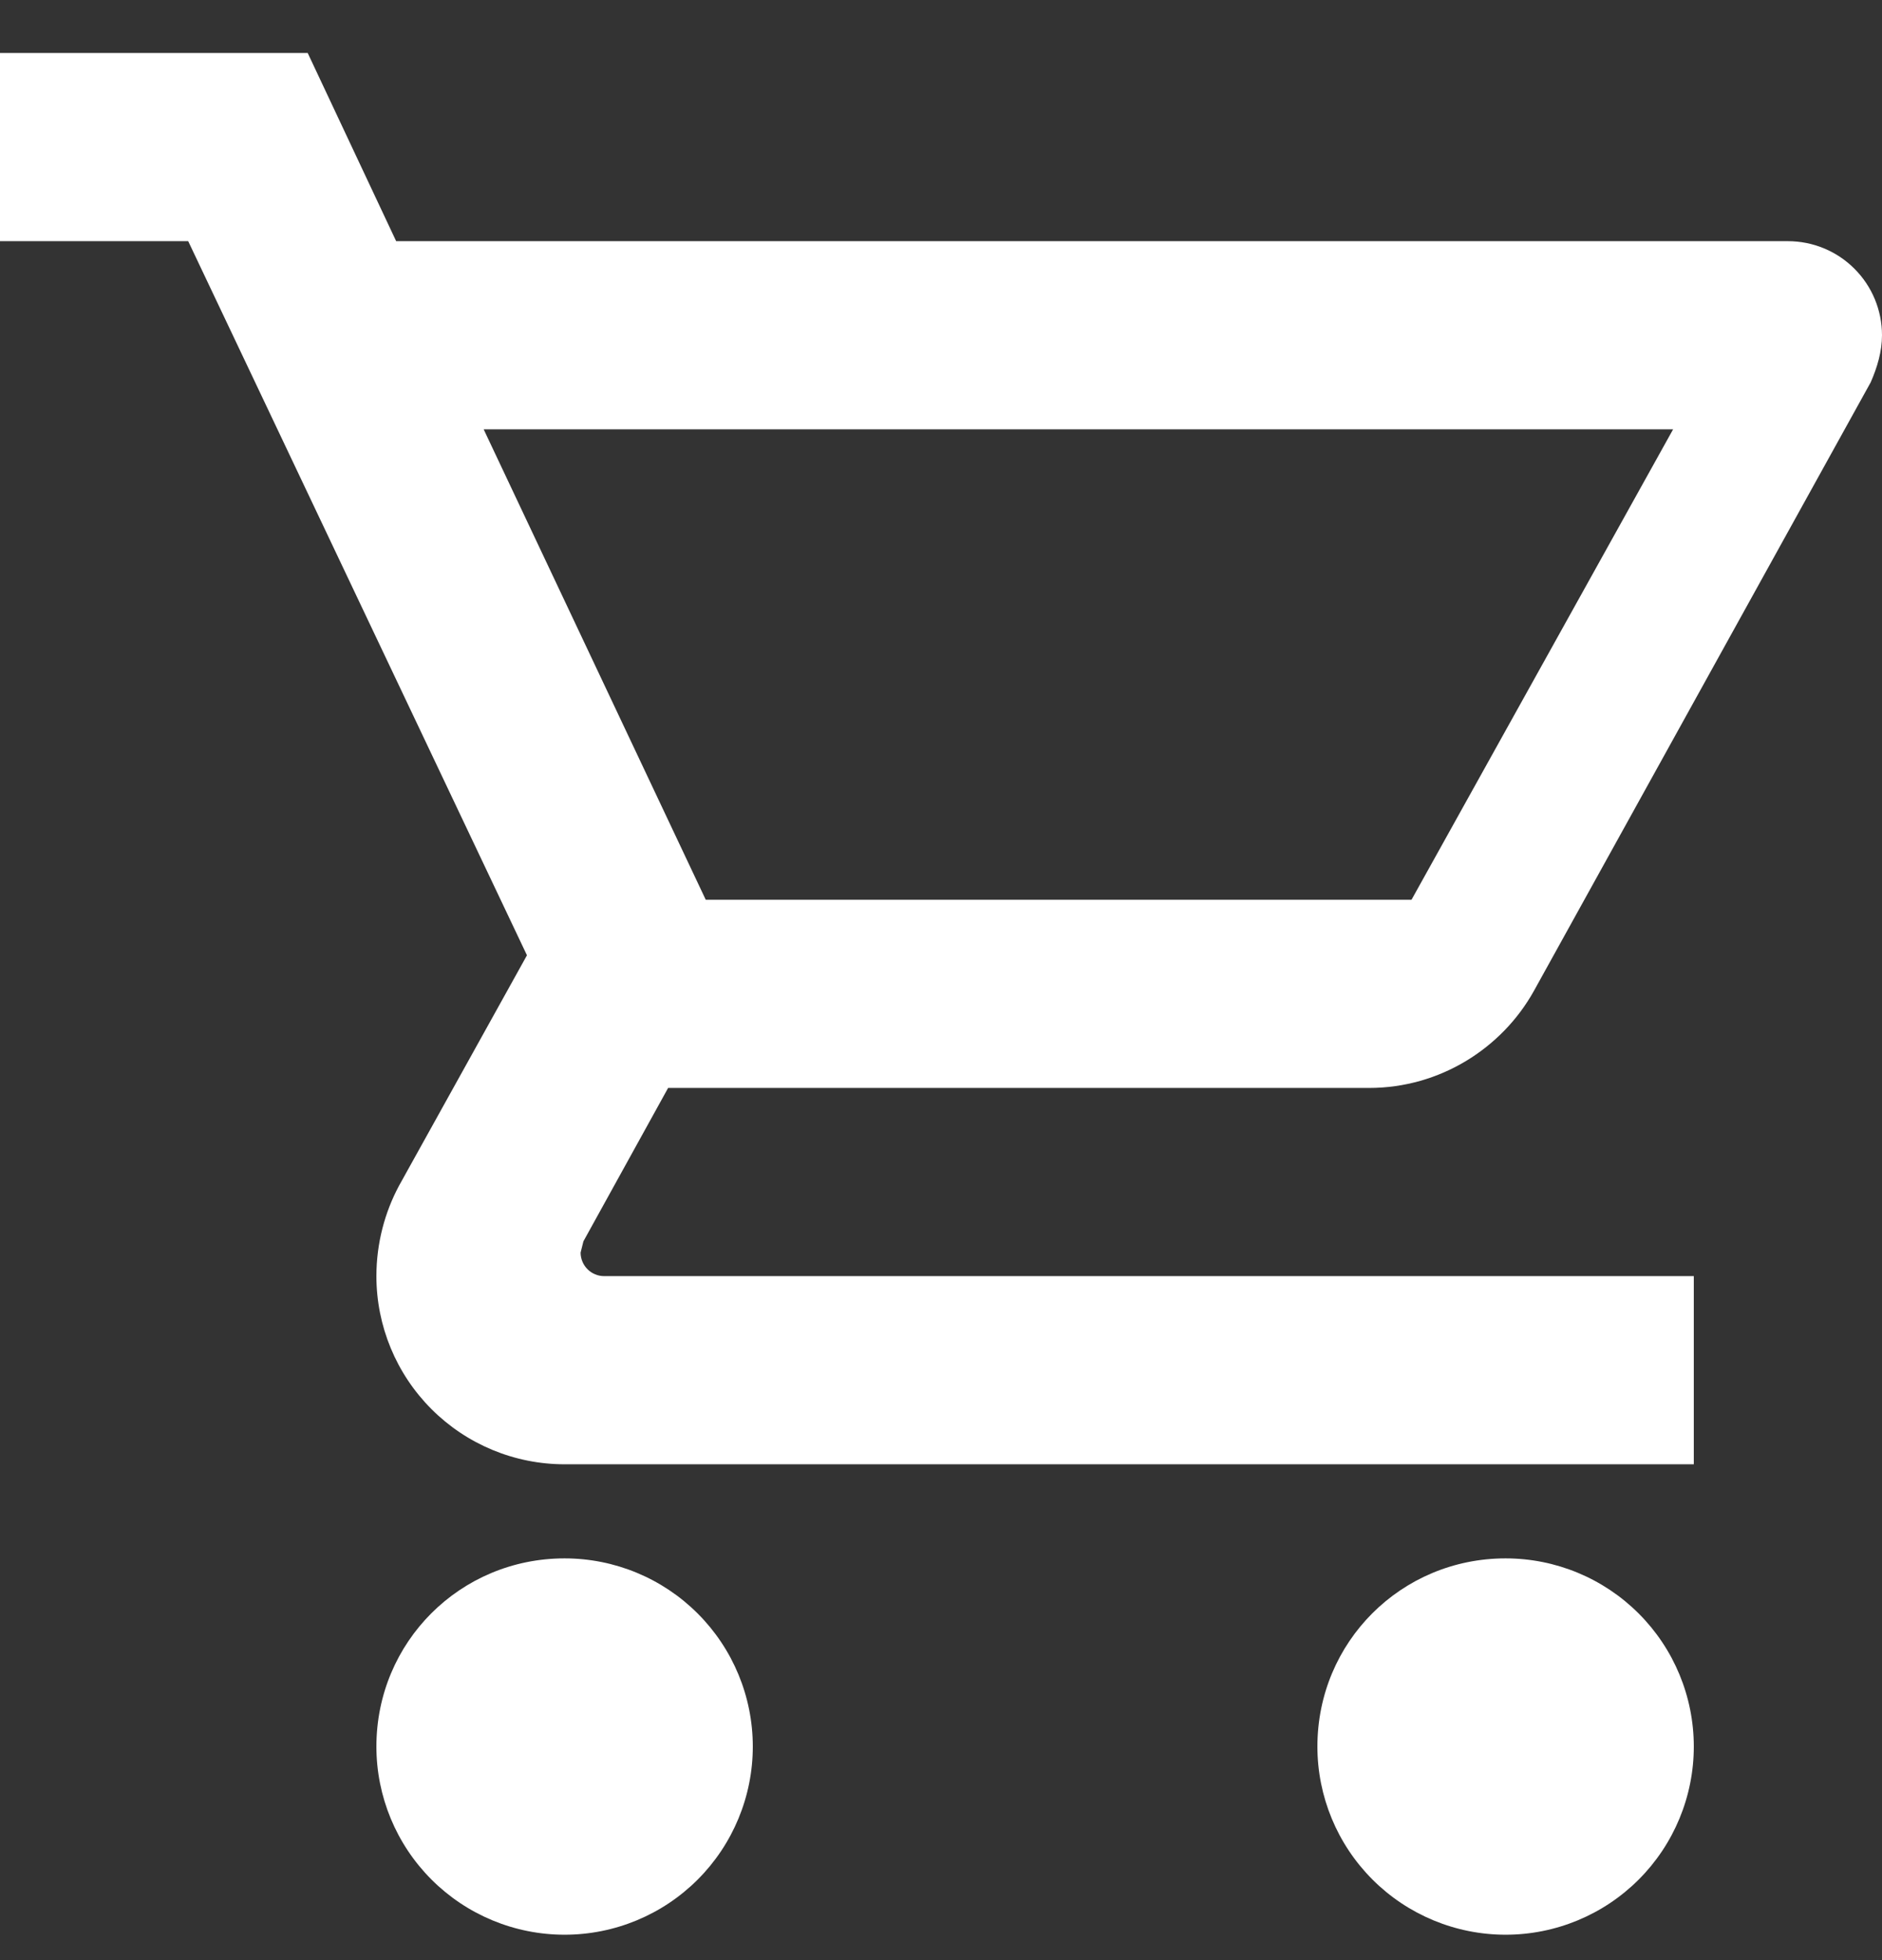 <svg width="24" height="25" viewBox="0 0 24 25" fill="none" xmlns="http://www.w3.org/2000/svg">
<rect x="0" y="0" width="24" height="25" fill="#333333" stroke="none"/>
<path d="M19.2 19.876C19.837 19.876 20.447 20.129 20.897 20.579C21.347 21.029 21.6 21.639 21.6 22.276C21.6 22.912 21.347 23.523 20.897 23.973C20.447 24.423 19.837 24.676 19.2 24.676C18.564 24.676 17.953 24.423 17.503 23.973C17.053 23.523 16.8 22.912 16.8 22.276C16.8 20.944 17.868 19.876 19.2 19.876ZM0 0.676H3.924L5.052 3.076H22.8C23.118 3.076 23.424 3.202 23.648 3.427C23.874 3.652 24 3.958 24 4.276C24 4.48 23.94 4.684 23.856 4.876L19.56 12.64C19.152 13.372 18.36 13.876 17.46 13.876H8.52L7.44 15.832L7.404 15.976C7.404 16.055 7.436 16.132 7.492 16.188C7.548 16.244 7.624 16.276 7.704 16.276H21.6V18.676H7.2C6.563 18.676 5.953 18.423 5.503 17.973C5.053 17.523 4.8 16.912 4.8 16.276C4.8 15.856 4.908 15.46 5.088 15.124L6.72 12.184L2.4 3.076H0V0.676ZM7.2 19.876C7.837 19.876 8.447 20.129 8.897 20.579C9.347 21.029 9.6 21.639 9.6 22.276C9.6 22.912 9.347 23.523 8.897 23.973C8.447 24.423 7.837 24.676 7.2 24.676C6.563 24.676 5.953 24.423 5.503 23.973C5.053 23.523 4.8 22.912 4.8 22.276C4.8 20.944 5.868 19.876 7.2 19.876ZM18 11.476L21.336 5.476H6.168L9 11.476H18Z" fill="white"/>
</svg>
